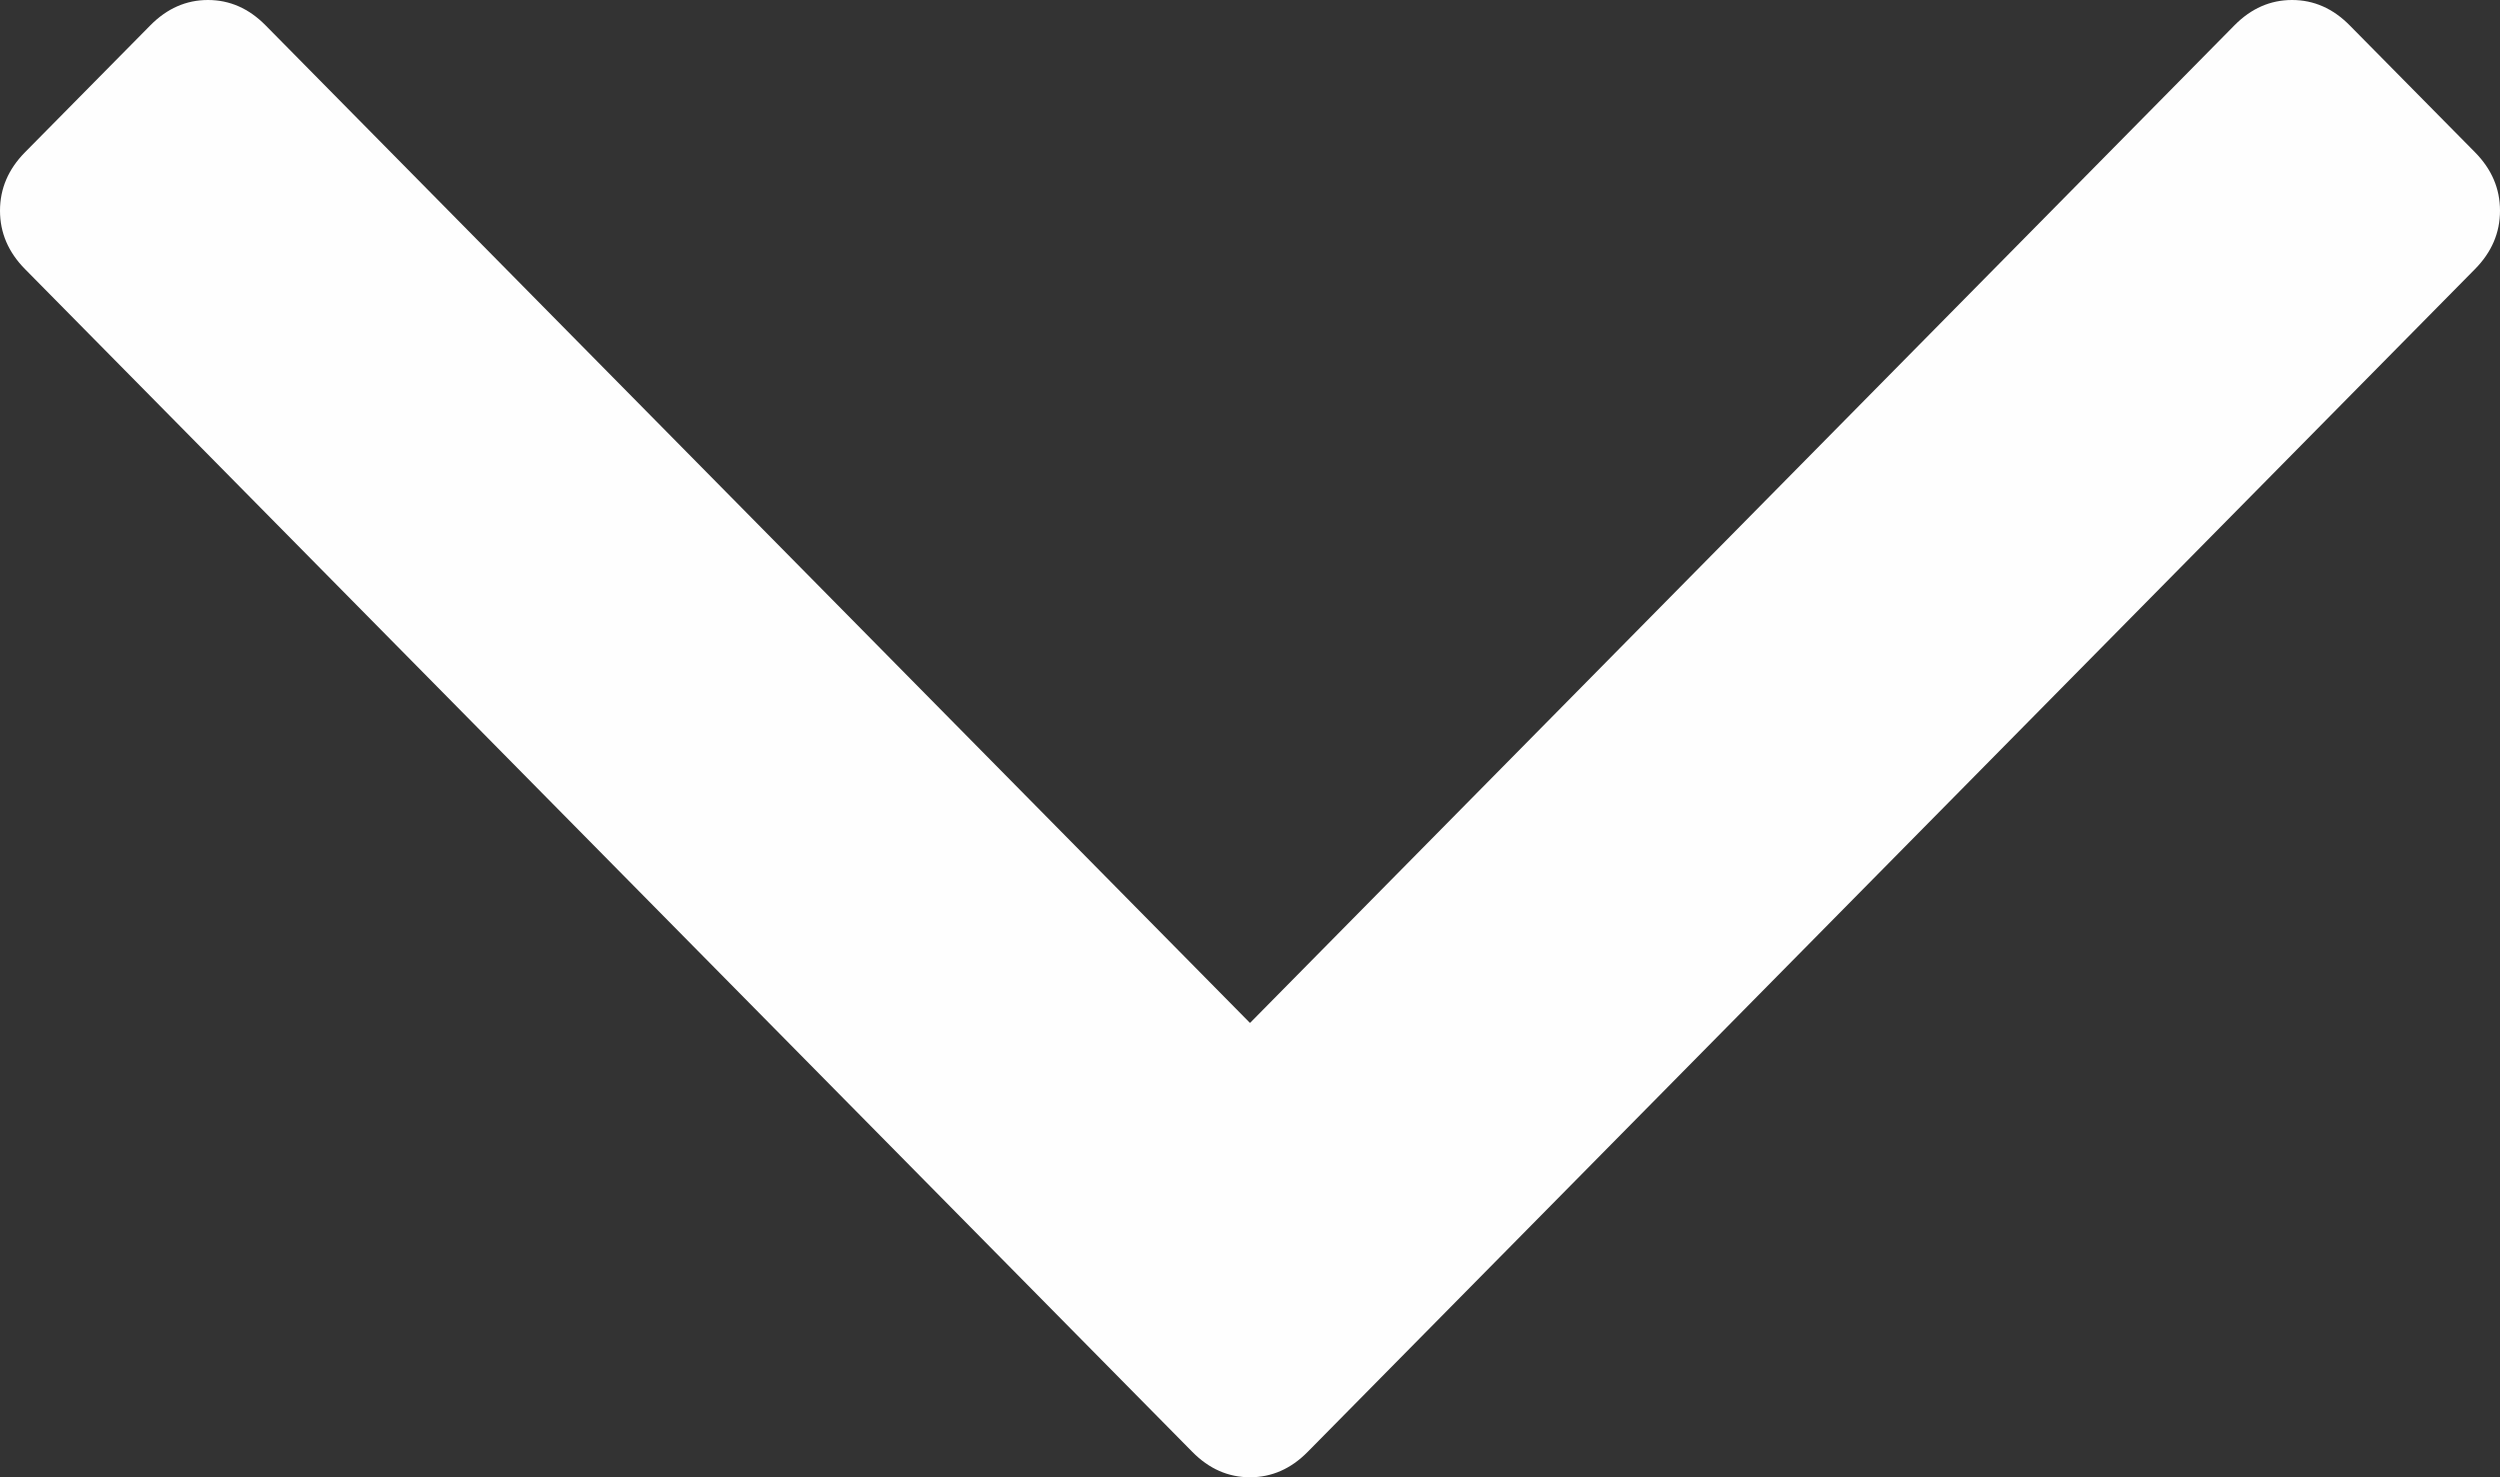 ﻿<?xml version="1.0" encoding="utf-8"?>
<svg version="1.1" xmlns:xlink="http://www.w3.org/1999/xlink" width="22px" height="13px" xmlns="http://www.w3.org/2000/svg">
  <rect width="100%" height="100%" fill="#333333" stroke="none"/>
  <g transform="matrix(1 0 0 1 -248 -326 )">
    <path d="M 21.78 1.34  C 21.927 1.489  22 1.66  22 1.854  C 22 2.048  21.927 2.219  21.78 2.368  L 11.507 12.777  C 11.36 12.926  11.191 13  11 13  C 10.809 13  10.64 12.926  10.493 12.777  L 0.22 2.368  C 0.073 2.219  0 2.048  0 1.854  C 0 1.66  0.073 1.489  0.22 1.34  L 1.323 0.223  C 1.47 0.074  1.639 0  1.83 0  C 2.021 0  2.19 0.074  2.337 0.223  L 11 9.002  L 19.663 0.223  C 19.81 0.074  19.979 0  20.17 0  C 20.361 0  20.53 0.074  20.677 0.223  L 21.78 1.34  Z " fill-rule="nonzero" fill="#fefefe" stroke="none" transform="matrix(1 0 0 1 248 326 )" />
  </g>
</svg>